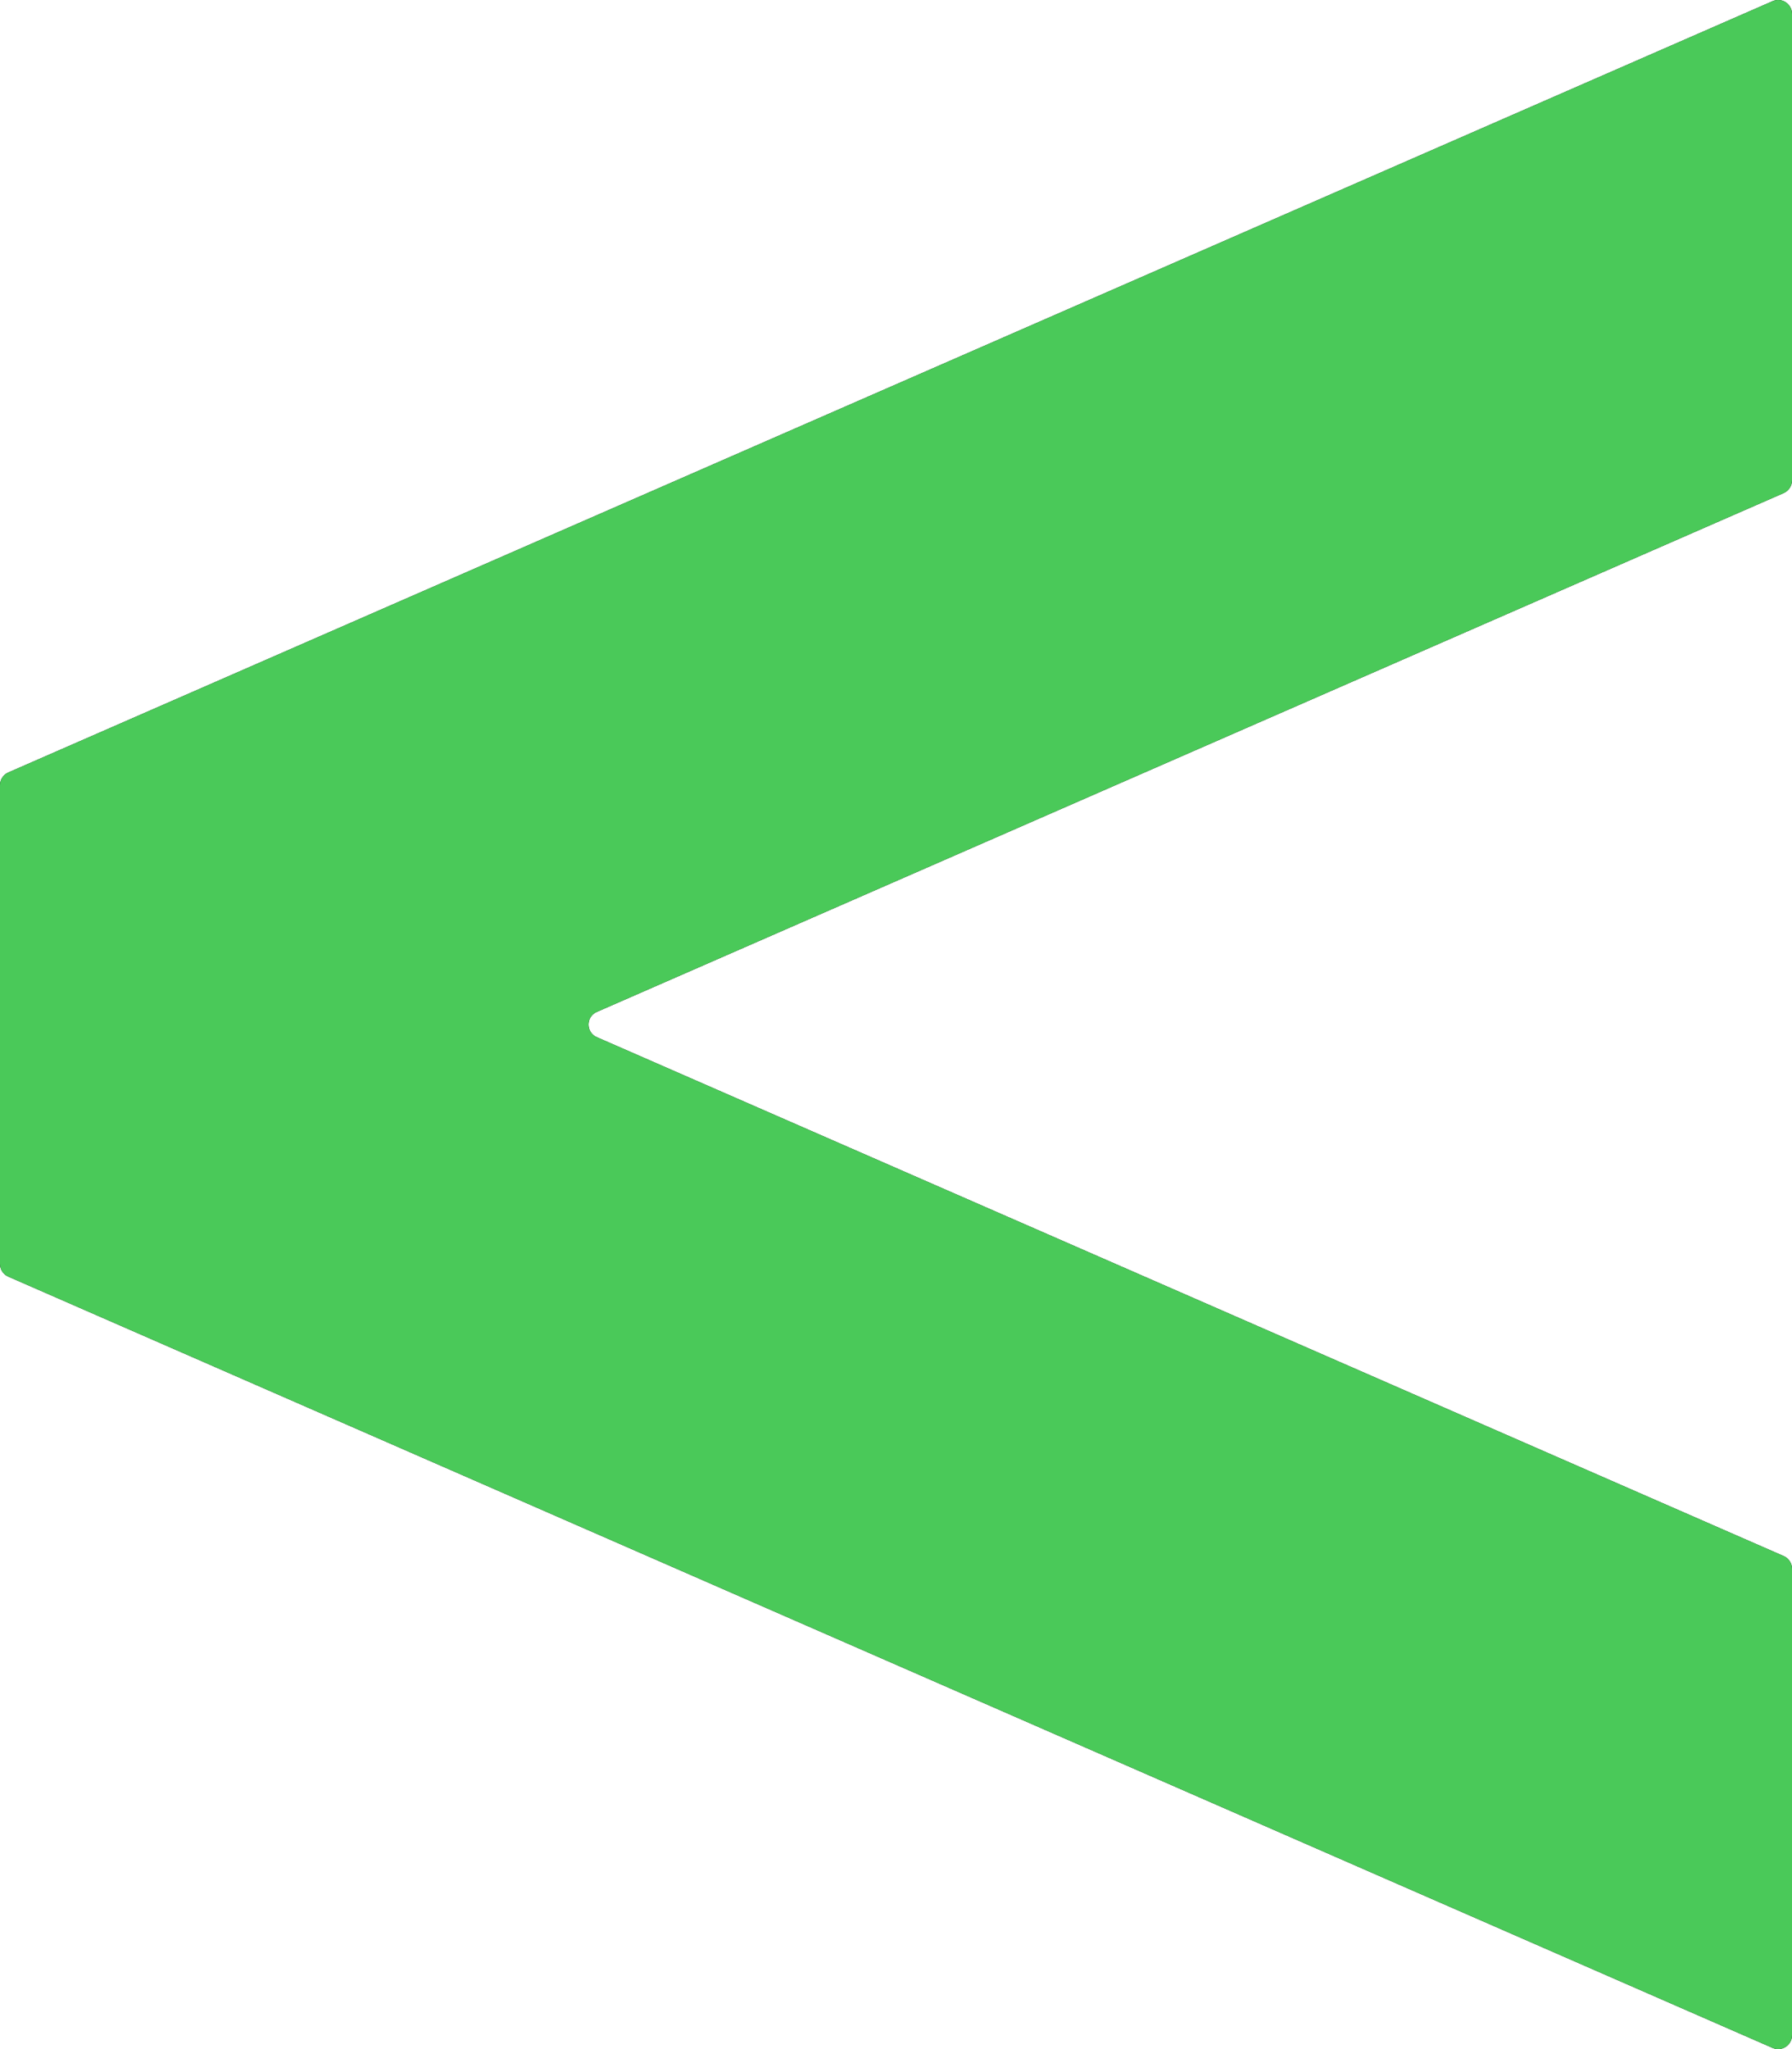 <svg width="49" height="56" viewBox="0 0 49 56" fill="none" xmlns="http://www.w3.org/2000/svg">
<path fill-rule="evenodd" clip-rule="evenodd" d="M48.47 0.032L0.227 21.111C0.089 21.171 0 21.307 0 21.456V34.544C0 34.694 0.089 34.829 0.227 34.889L48.47 55.968C48.72 56.077 49 55.895 49 55.622V42.871C49 42.721 48.911 42.586 48.773 42.526L16.32 28.346C16.017 28.213 16.017 27.786 16.32 27.654L48.773 13.475C48.911 13.414 49 13.279 49 13.129V0.378C49 0.106 48.72 -0.077 48.47 0.032Z" fill="black"/>
<path fill-rule="evenodd" clip-rule="evenodd" d="M48.47 0.032L0.227 21.111C0.089 21.171 0 21.307 0 21.456V34.544C0 34.694 0.089 34.829 0.227 34.889L48.47 55.968C48.72 56.077 49 55.895 49 55.622V42.871C49 42.721 48.911 42.586 48.773 42.526L16.32 28.346C16.017 28.213 16.017 27.786 16.32 27.654L48.773 13.475C48.911 13.414 49 13.279 49 13.129V0.378C49 0.106 48.72 -0.077 48.47 0.032Z" fill="#4AC959"/>
</svg>